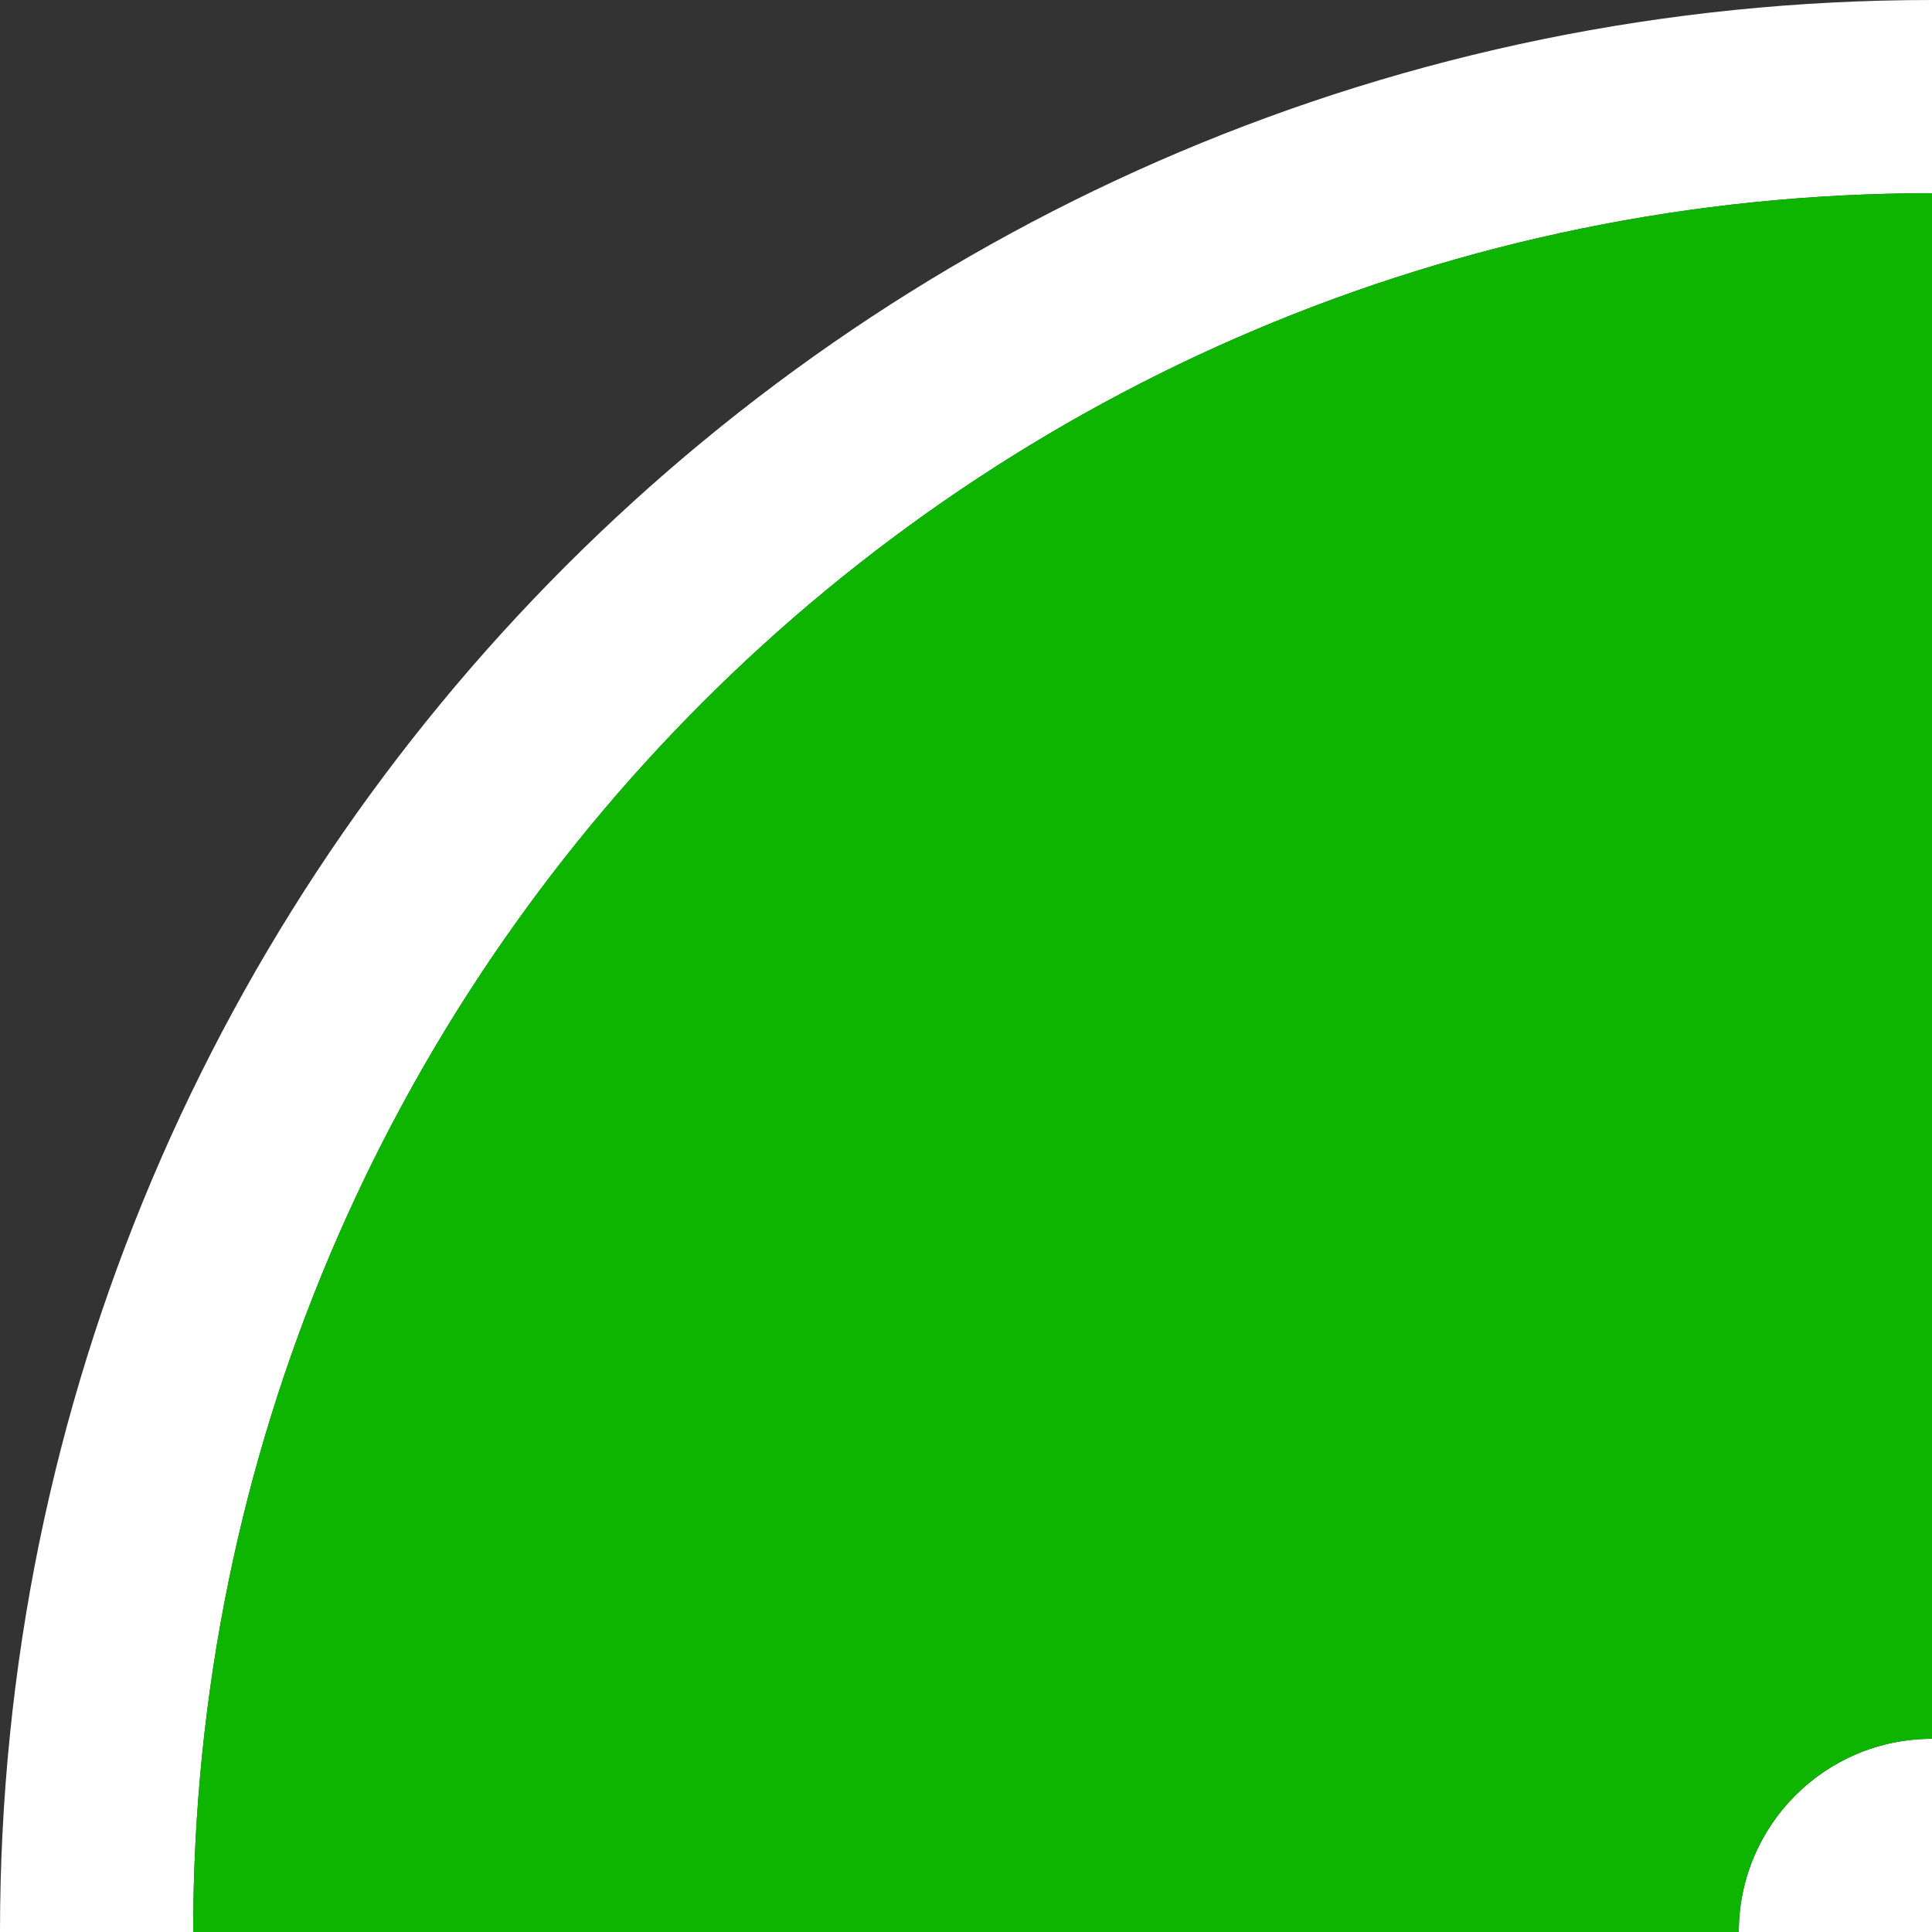 <svg width="50" height="50" viewBox="0 0 50 50" fill="none" xmlns="http://www.w3.org/2000/svg">
<rect x="0" y="0" width="50" height="50" fill="#333333" stroke="none"/>
<path fill-rule="evenodd" clip-rule="evenodd" d="M0 50C4.16967e-06 22.386 22.386 1.52588e-05 50 1.52588e-05L50 5C25.147 5 5 25.147 5 50H0ZM50 50V45C47.239 45 45 47.239 45 50H50Z" fill="white"/>
<path fill-rule="evenodd" clip-rule="evenodd" d="M50 5C25.147 5 5 25.147 5 50H45C45 47.239 47.239 45 50 45L50 5Z" fill="#0EB500"/>
</svg>
